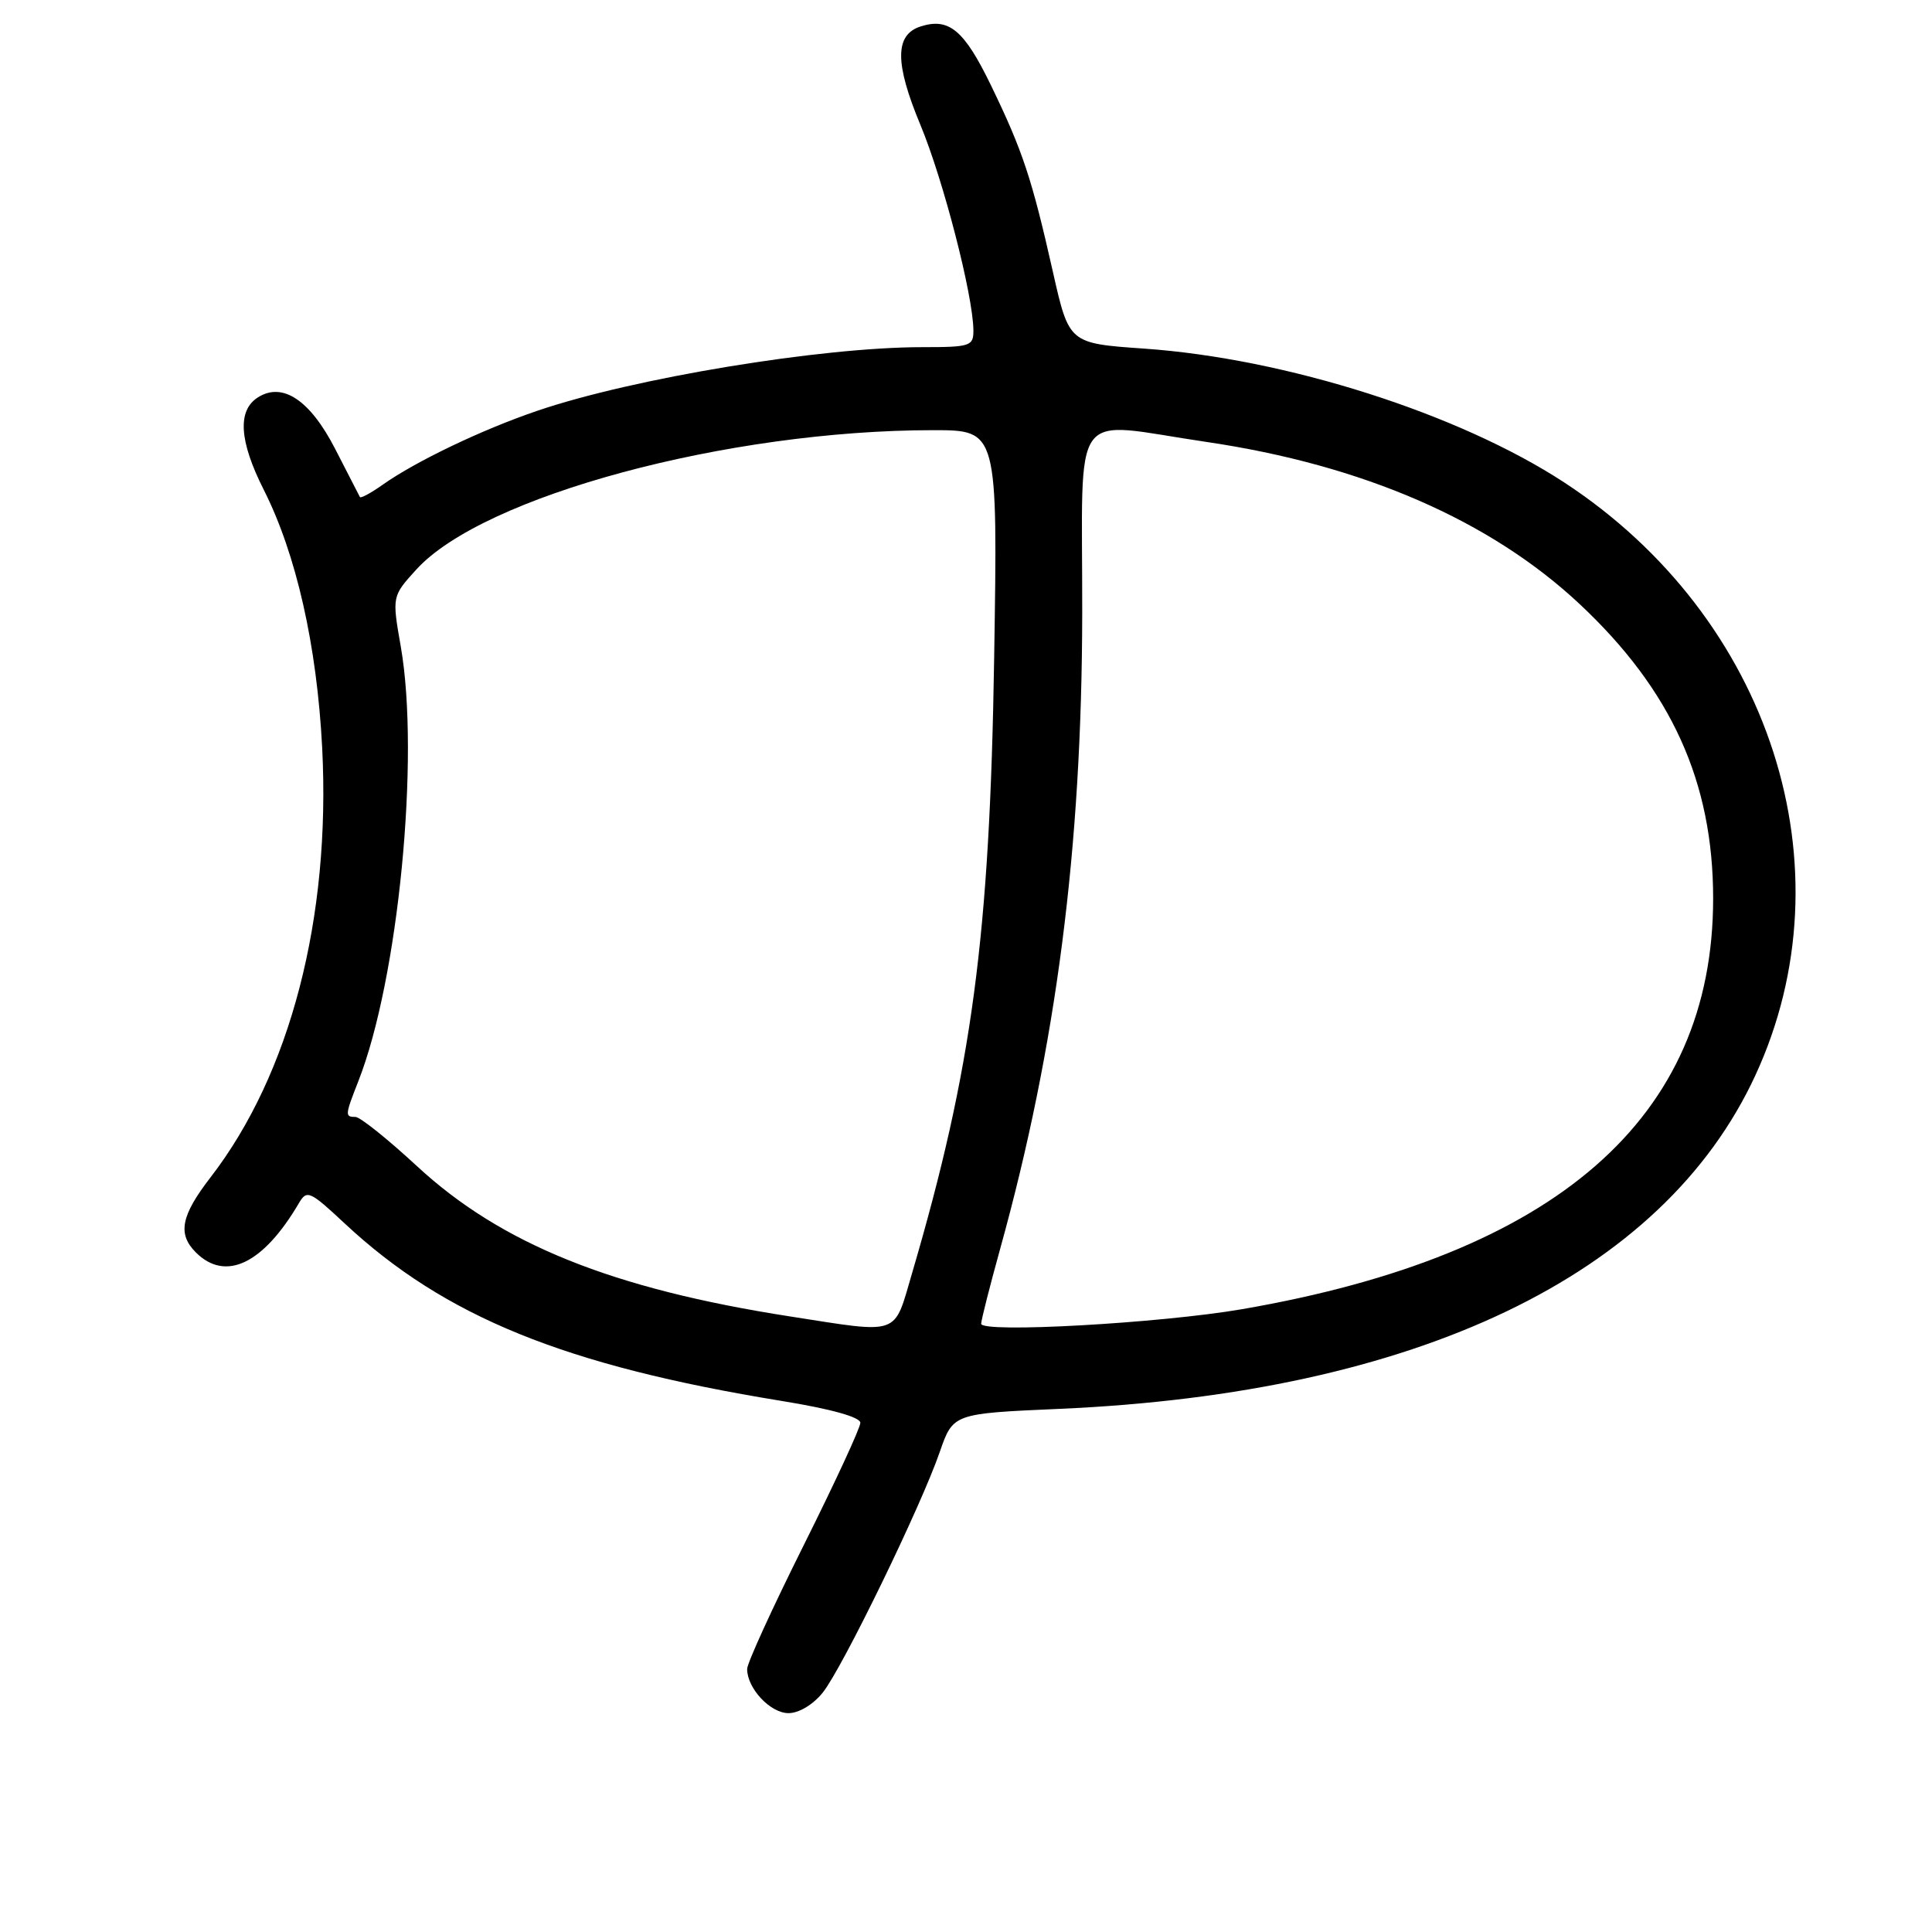 <?xml version="1.0" encoding="UTF-8" standalone="no"?>
<!DOCTYPE svg PUBLIC "-//W3C//DTD SVG 1.1//EN" "http://www.w3.org/Graphics/SVG/1.1/DTD/svg11.dtd" >
<svg xmlns="http://www.w3.org/2000/svg" xmlns:xlink="http://www.w3.org/1999/xlink" version="1.1" viewBox="0 0 256 256">
 <g >
 <path fill="currentColor"
d=" M 109.04 224.25 C 111.65 220.96 122.04 199.59 124.52 192.40 C 126.29 187.30 126.29 187.30 140.39 186.68 C 187.74 184.61 220.34 168.99 232.59 142.50 C 245.31 115.00 234.64 81.85 207.29 63.94 C 193.32 54.80 170.41 47.50 151.58 46.19 C 141.65 45.50 141.65 45.50 139.51 36.00 C 136.72 23.62 135.51 19.98 131.30 11.29 C 127.76 3.99 125.75 2.31 122.00 3.50 C 118.56 4.59 118.54 8.35 121.96 16.55 C 125.00 23.87 128.93 39.09 128.98 43.75 C 129.00 45.86 128.59 46.00 122.22 46.00 C 108.77 46.00 83.92 50.10 71.23 54.42 C 63.90 56.91 55.12 61.11 50.69 64.24 C 49.15 65.33 47.80 66.06 47.69 65.86 C 47.59 65.66 46.11 62.80 44.42 59.50 C 41.10 53.03 37.46 50.59 34.20 52.64 C 31.43 54.37 31.68 58.43 34.96 64.92 C 39.26 73.44 41.99 85.52 42.69 99.08 C 43.84 121.63 38.47 142.31 27.90 156.00 C 23.98 161.08 23.50 163.50 25.95 165.95 C 29.88 169.88 34.88 167.49 39.62 159.40 C 40.66 157.63 41.07 157.81 45.68 162.12 C 58.94 174.49 74.84 180.95 103.56 185.63 C 110.11 186.69 114.00 187.78 114.00 188.53 C 114.00 189.20 110.62 196.49 106.50 204.74 C 102.38 212.99 99.00 220.37 99.00 221.15 C 99.00 223.72 102.07 227.00 104.48 227.00 C 105.87 227.00 107.76 225.86 109.04 224.25 Z  M 104.66 174.43 C 81.11 170.77 66.38 164.83 55.24 154.51 C 51.37 150.93 47.71 148.00 47.10 148.00 C 45.69 148.00 45.71 147.78 47.48 143.27 C 52.79 129.76 55.66 100.36 53.11 85.70 C 51.94 79.01 51.94 79.01 55.17 75.46 C 64.02 65.73 96.42 57.00 123.66 57.00 C 132.21 57.00 132.21 57.00 131.73 87.25 C 131.15 124.10 128.81 141.61 120.84 168.75 C 118.39 177.09 119.42 176.73 104.66 174.43 Z  M 130.01 175.40 C 130.02 174.91 131.15 170.45 132.52 165.50 C 139.97 138.64 143.36 112.38 143.40 81.25 C 143.44 53.21 141.51 55.86 159.87 58.56 C 180.58 61.61 197.49 68.96 209.32 80.05 C 221.48 91.44 227.00 103.63 227.00 119.05 C 227.00 148.16 206.22 166.28 164.60 173.47 C 153.75 175.34 129.99 176.67 130.01 175.40 Z "/>
</g>
</svg>